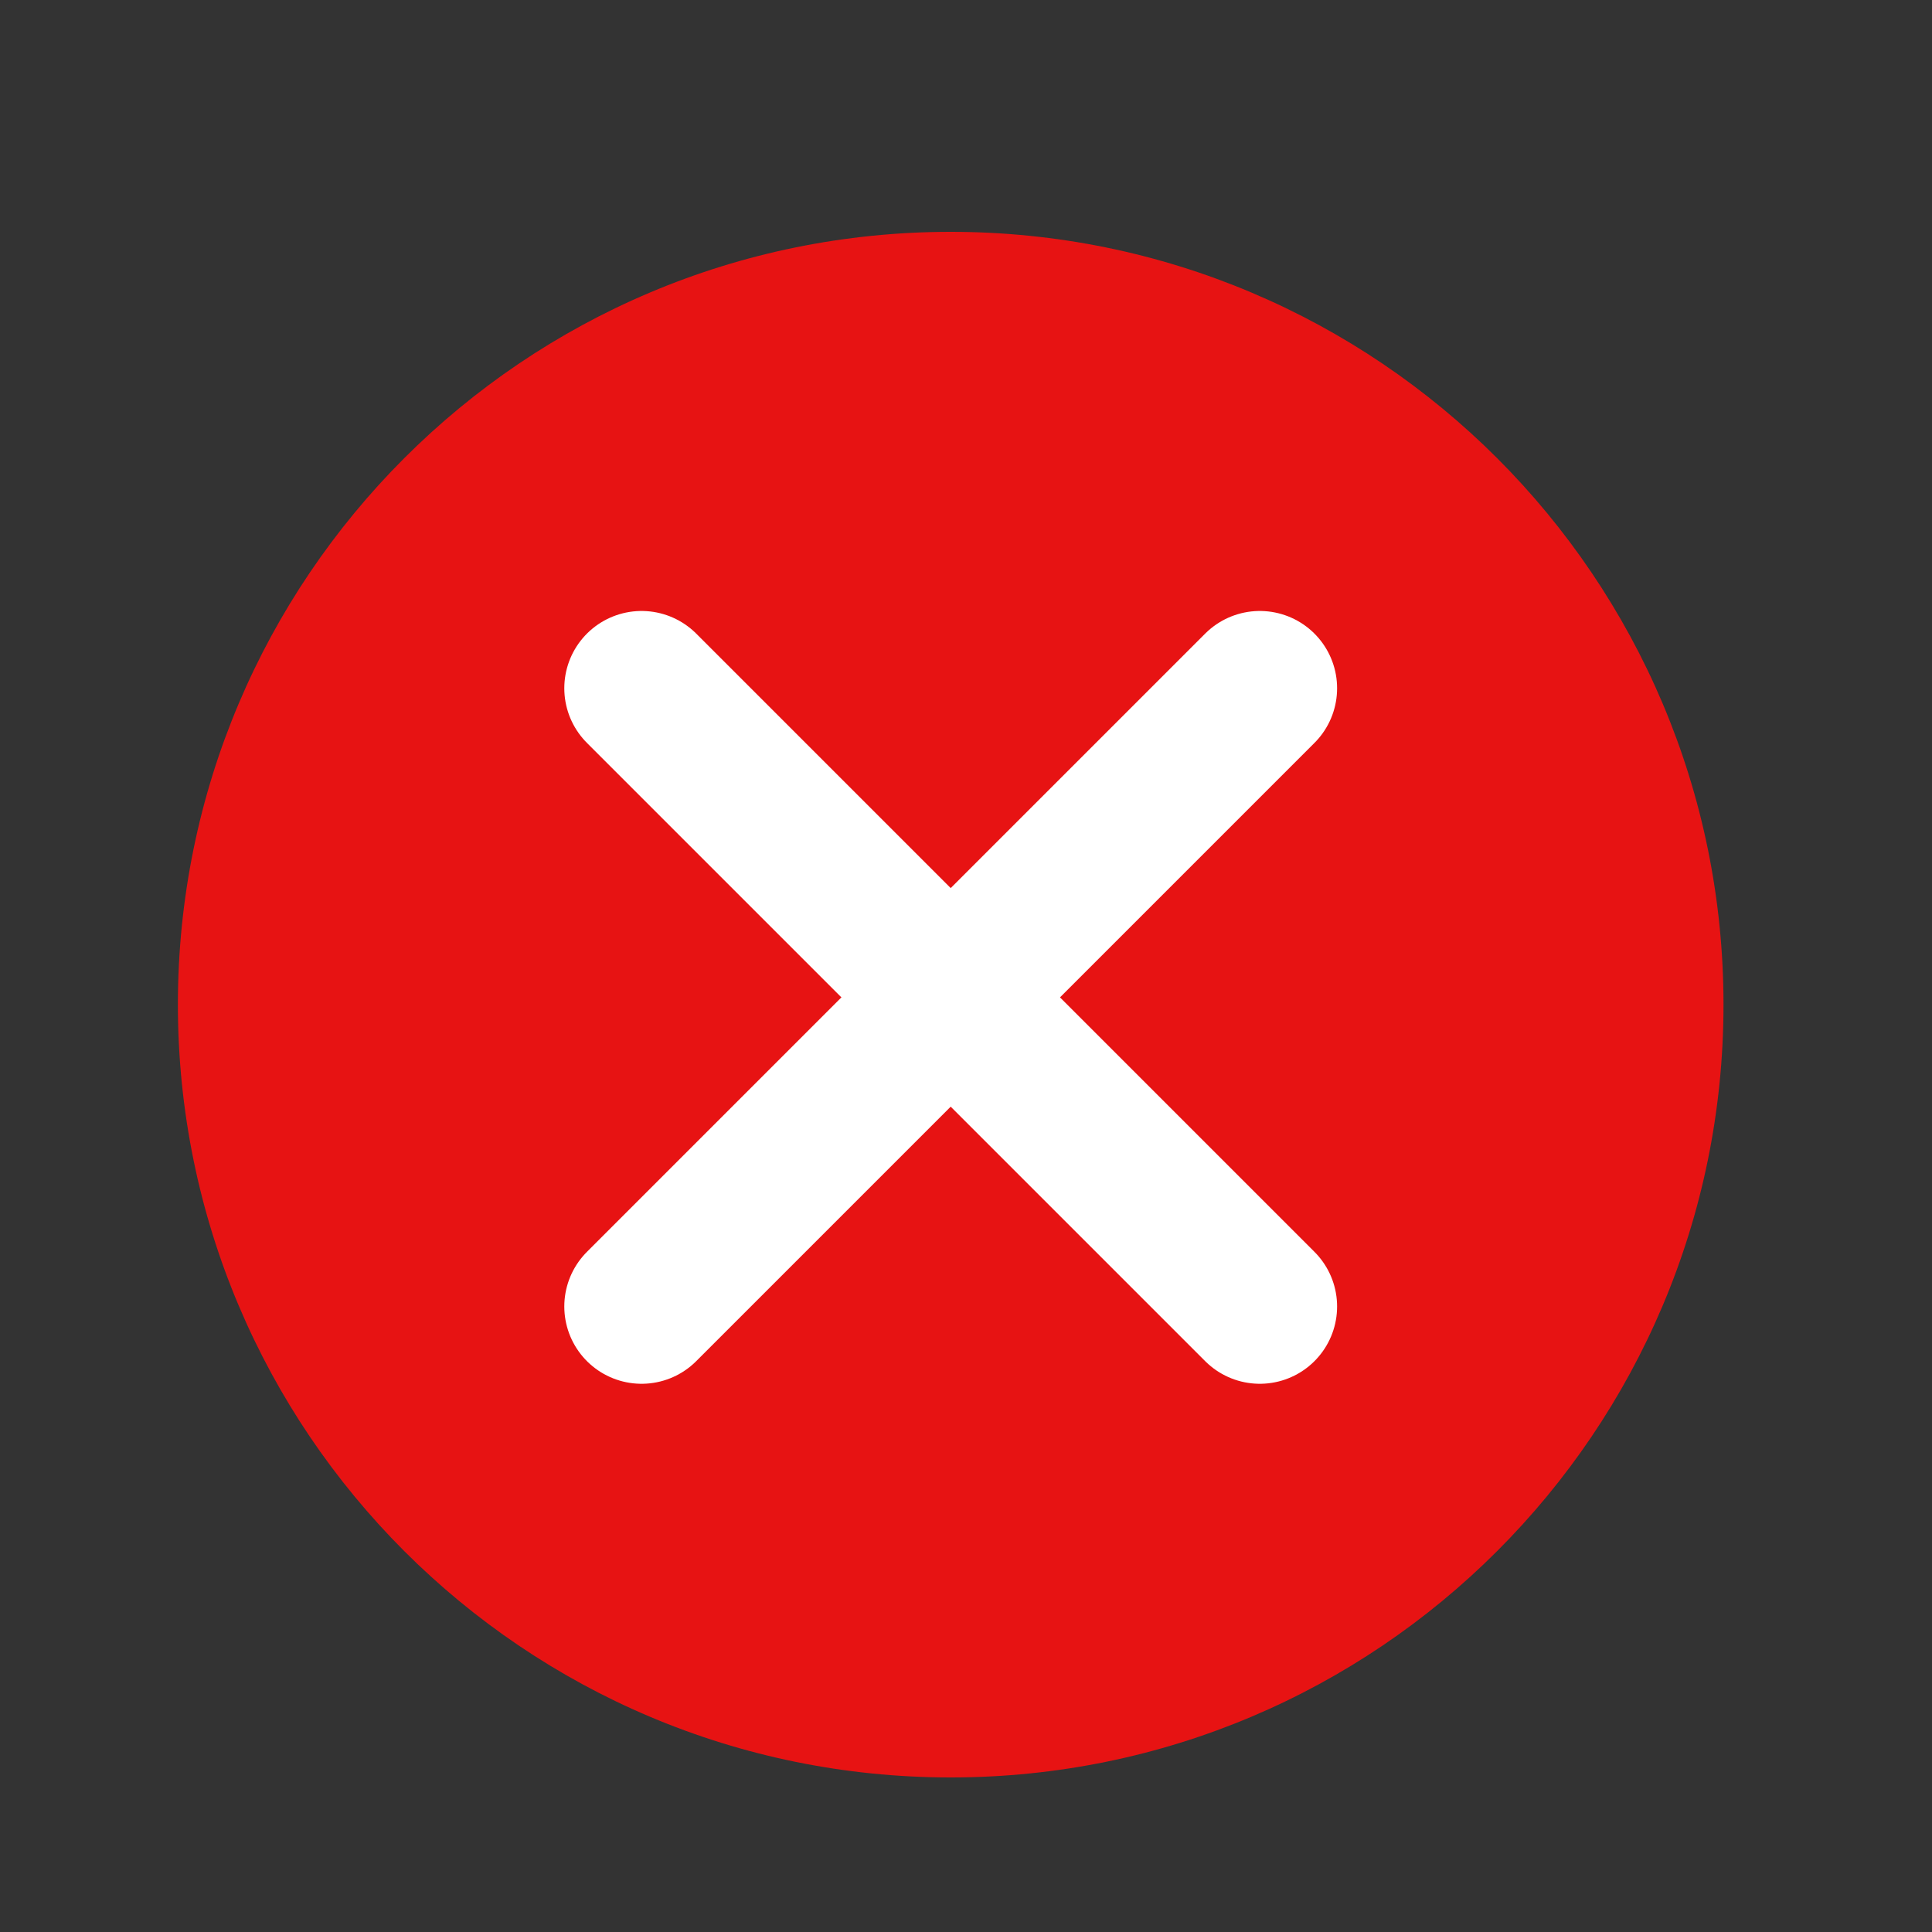 <svg width="25" height="25" viewBox="0 0 25 25" fill="none" xmlns="http://www.w3.org/2000/svg">
    <rect x="0" y="0" width="25" height="25" fill="#333333" stroke="none"/>
    <g id="Check">
        <path id="Vector" fill-rule="evenodd" clip-rule="evenodd"
            d="M12.302 23C17.825 23 22.302 18.523 22.302 12.999C22.302 7.477 17.825 3 12.302 3C6.779 3 2.302 7.477 2.302 12.999C2.302 18.523 6.779 23 12.302 23Z"
            fill="#E71313" />
        <g id="Group 1171278706">
            <path id="Vector 645" d="M8.302 8.906L16.302 16.906" stroke="white"
                stroke-width="2" stroke-linecap="round" />
            <path id="Vector 646" d="M16.302 8.906L8.302 16.906" stroke="white"
                stroke-width="2" stroke-linecap="round" />
        </g>
    </g>
</svg>
